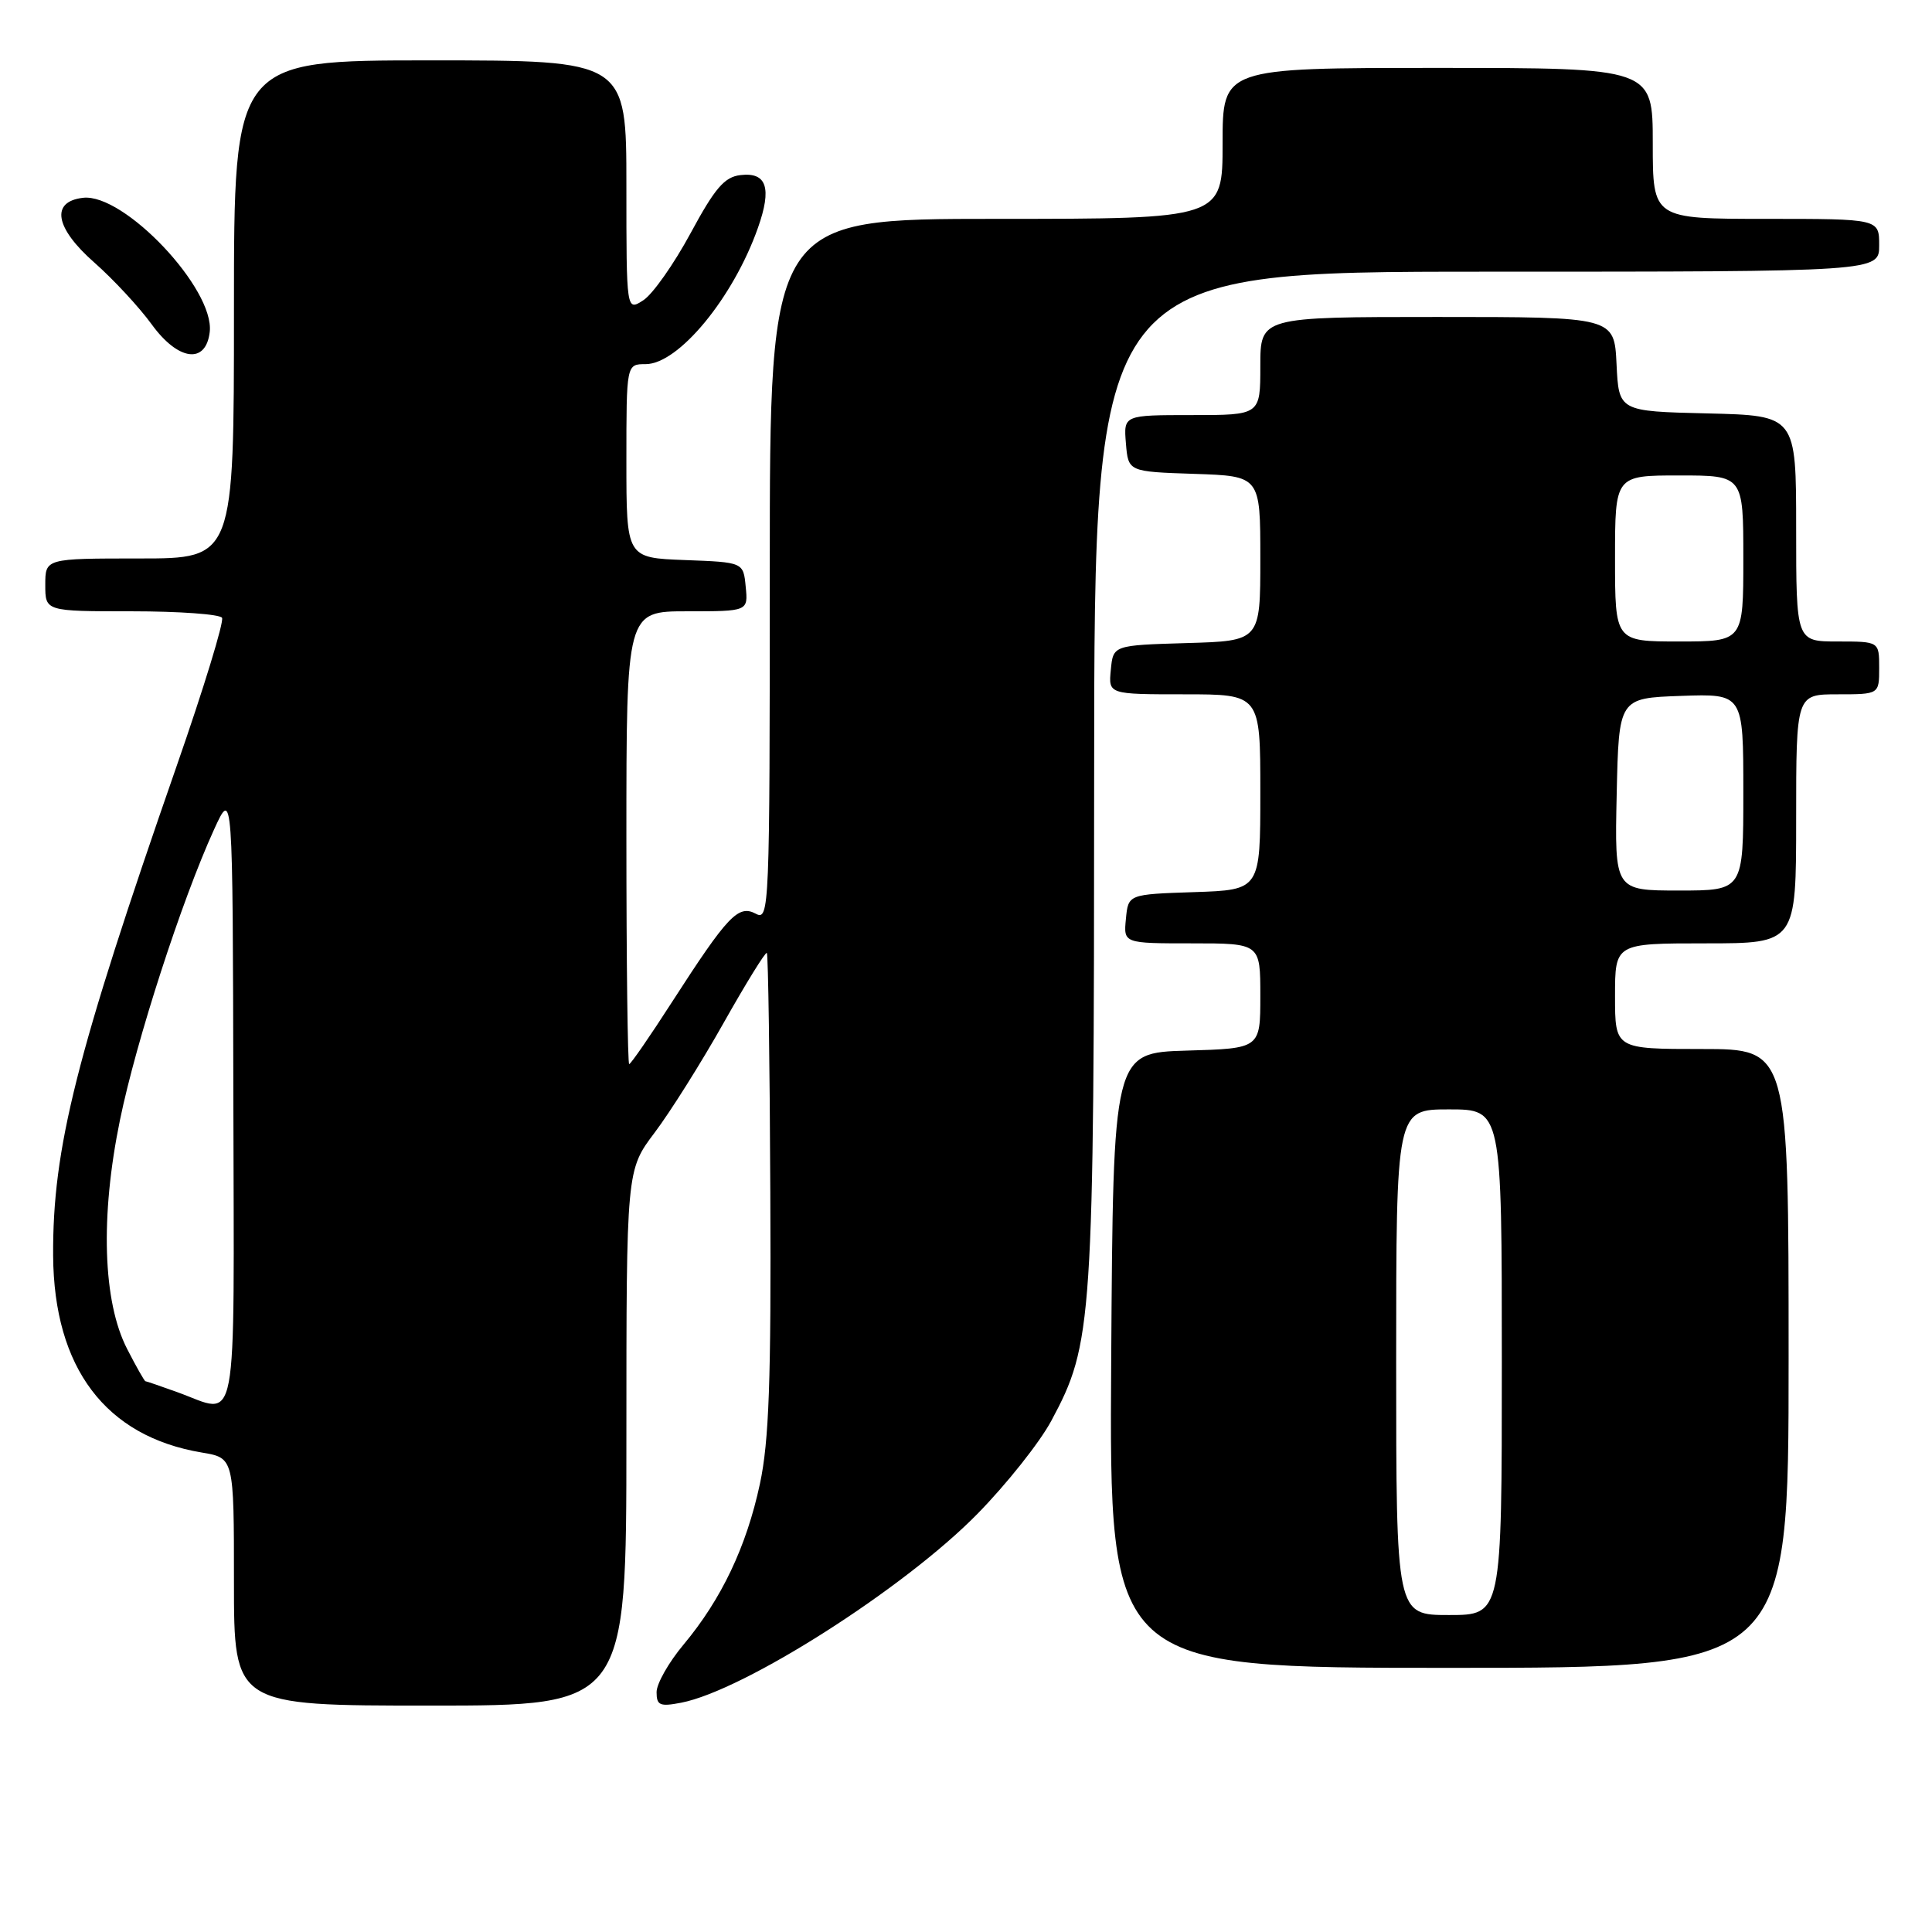<?xml version="1.0" encoding="UTF-8" standalone="no"?>
<!DOCTYPE svg PUBLIC "-//W3C//DTD SVG 1.1//EN" "http://www.w3.org/Graphics/SVG/1.1/DTD/svg11.dtd" >
<svg xmlns="http://www.w3.org/2000/svg" xmlns:xlink="http://www.w3.org/1999/xlink" version="1.1" viewBox="0 0 256 256">
 <g >
 <path fill="currentColor"
d=" M 83.00 190.52 C 83.00 155.04 83.00 155.04 86.75 150.07 C 88.81 147.34 92.93 140.79 95.89 135.53 C 98.86 130.26 101.43 126.10 101.61 126.27 C 101.79 126.45 102.00 140.75 102.07 158.05 C 102.19 182.92 101.90 190.99 100.69 196.63 C 98.91 204.94 95.60 211.90 90.58 217.91 C 88.61 220.26 87.00 223.10 87.00 224.22 C 87.00 225.97 87.44 226.16 90.25 225.62 C 98.59 224.01 119.80 210.49 129.50 200.61 C 133.35 196.69 137.76 191.14 139.30 188.27 C 144.80 178.02 144.96 175.54 144.98 102.75 C 145.00 36.00 145.00 36.00 197.00 36.00 C 249.00 36.00 249.00 36.00 249.00 32.50 C 249.00 29.00 249.00 29.00 234.00 29.00 C 219.00 29.00 219.00 29.00 219.00 19.00 C 219.00 9.00 219.00 9.00 190.50 9.00 C 162.00 9.00 162.00 9.00 162.00 19.00 C 162.00 29.00 162.00 29.00 132.00 29.00 C 102.00 29.00 102.00 29.00 102.00 75.54 C 102.00 120.61 101.94 122.04 100.14 121.07 C 97.83 119.84 96.43 121.32 89.06 132.75 C 86.14 137.29 83.58 141.00 83.37 141.00 C 83.17 141.00 83.00 127.50 83.00 111.00 C 83.00 81.00 83.00 81.00 91.06 81.00 C 99.13 81.00 99.13 81.00 98.81 77.75 C 98.50 74.50 98.50 74.50 90.75 74.21 C 83.00 73.92 83.00 73.92 83.00 61.08 C 83.00 48.25 83.00 48.25 85.55 48.25 C 89.91 48.25 97.17 39.44 100.43 30.19 C 102.30 24.91 101.60 22.79 98.12 23.20 C 96.00 23.44 94.73 24.92 91.50 30.91 C 89.30 34.98 86.49 38.98 85.25 39.78 C 83.00 41.24 83.00 41.24 83.00 24.62 C 83.00 8.00 83.00 8.00 57.00 8.00 C 31.00 8.00 31.00 8.00 31.00 41.00 C 31.00 74.00 31.00 74.00 18.50 74.00 C 6.00 74.00 6.00 74.00 6.00 77.50 C 6.00 81.00 6.00 81.00 17.44 81.00 C 23.73 81.00 29.12 81.39 29.42 81.86 C 29.71 82.34 26.99 91.23 23.37 101.61 C 10.07 139.82 6.96 152.17 7.04 166.38 C 7.14 181.27 13.99 190.34 26.75 192.47 C 31.00 193.18 31.00 193.18 31.00 209.59 C 31.00 226.00 31.00 226.00 57.00 226.00 C 83.00 226.00 83.00 226.00 83.00 190.52 Z  M 237.00 180.00 C 237.00 139.00 237.00 139.00 225.50 139.00 C 214.00 139.00 214.00 139.00 214.00 132.00 C 214.00 125.00 214.00 125.00 226.00 125.00 C 238.00 125.00 238.00 125.00 238.00 108.50 C 238.00 92.00 238.00 92.00 243.50 92.00 C 249.00 92.00 249.00 92.00 249.00 88.50 C 249.00 85.00 249.00 85.00 243.50 85.00 C 238.00 85.00 238.00 85.00 238.00 70.03 C 238.00 55.06 238.00 55.06 226.25 54.78 C 214.50 54.50 214.50 54.50 214.20 48.25 C 213.90 42.00 213.90 42.00 190.45 42.00 C 167.00 42.00 167.00 42.00 167.00 48.50 C 167.00 55.00 167.00 55.00 157.94 55.00 C 148.88 55.00 148.88 55.00 149.19 58.75 C 149.50 62.50 149.50 62.50 158.25 62.79 C 167.00 63.08 167.00 63.08 167.00 74.00 C 167.00 84.93 167.00 84.93 157.25 85.21 C 147.50 85.50 147.50 85.50 147.19 88.75 C 146.87 92.00 146.87 92.00 156.94 92.00 C 167.00 92.00 167.00 92.00 167.00 104.96 C 167.00 117.92 167.00 117.92 158.25 118.21 C 149.50 118.50 149.50 118.50 149.19 121.75 C 148.87 125.00 148.87 125.00 157.94 125.00 C 167.00 125.00 167.00 125.00 167.00 131.96 C 167.00 138.93 167.00 138.93 157.25 139.21 C 147.50 139.50 147.50 139.50 147.24 180.25 C 146.98 221.00 146.98 221.00 191.99 221.00 C 237.00 221.00 237.00 221.00 237.00 180.00 Z  M 27.79 43.99 C 28.46 38.30 16.44 25.58 11.00 26.21 C 6.67 26.71 7.28 30.20 12.50 34.79 C 15.03 37.02 18.45 40.71 20.10 42.98 C 23.61 47.82 27.29 48.30 27.79 43.99 Z  M 23.50 184.47 C 21.30 183.68 19.40 183.02 19.27 183.02 C 19.14 183.01 18.05 181.09 16.85 178.75 C 13.62 172.49 13.27 161.18 15.90 148.39 C 18.06 137.88 24.08 119.30 28.36 109.92 C 30.84 104.50 30.84 104.50 30.92 145.25 C 31.01 191.00 31.69 187.42 23.50 184.47 Z  M 185.00 180.50 C 185.00 147.00 185.00 147.00 192.00 147.00 C 199.00 147.00 199.00 147.00 199.00 180.50 C 199.00 214.00 199.00 214.00 192.00 214.00 C 185.00 214.00 185.00 214.00 185.00 180.50 Z  M 214.22 105.25 C 214.50 92.50 214.50 92.50 222.75 92.21 C 231.00 91.92 231.00 91.92 231.00 104.96 C 231.00 118.00 231.00 118.00 222.47 118.00 C 213.94 118.00 213.94 118.00 214.22 105.25 Z  M 214.00 74.00 C 214.00 63.00 214.00 63.00 222.50 63.00 C 231.00 63.00 231.00 63.00 231.00 74.00 C 231.00 85.00 231.00 85.00 222.50 85.00 C 214.00 85.00 214.00 85.00 214.00 74.00 Z "/>
</g>
</svg>